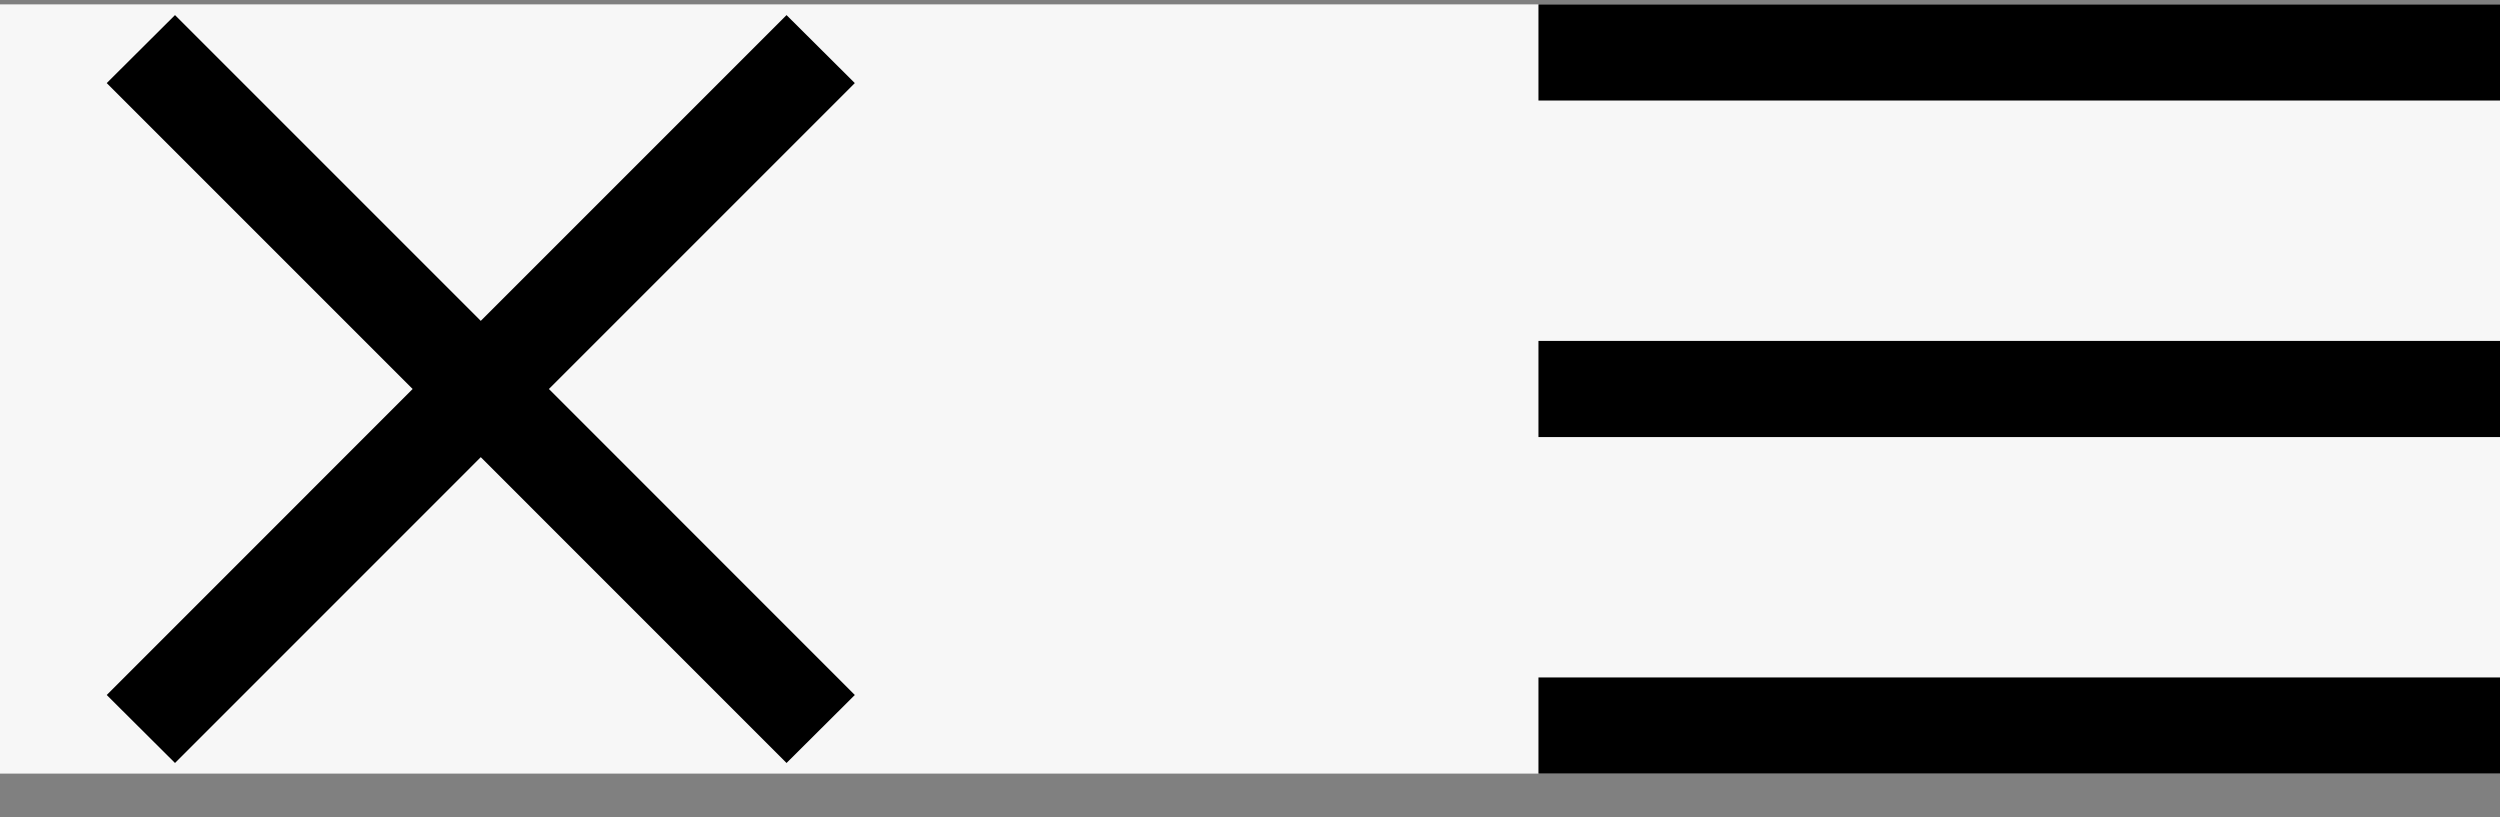 <?xml version="1.0" encoding="UTF-8"?>
<svg width="52px" height="17px" viewBox="0 0 52 17" version="1.1" xmlns="http://www.w3.org/2000/svg" xmlns:xlink="http://www.w3.org/1999/xlink" xmlns:sketch="http://www.bohemiancoding.com/sketch/ns">
    <rect x="0" y="0" width="52" height="17" fill="#808080" stroke="none"/>
    <!-- Generator: Sketch 3.3 (11970) - http://www.bohemiancoding.com/sketch -->
    <title>hamburger</title>
    <desc>Created with Sketch.</desc>
    <defs></defs>
    <g id="Page-1" stroke="none" stroke-width="1" fill="none" fill-rule="evenodd" sketch:type="MSPage">
        <g id="hamburger" sketch:type="MSLayerGroup">
            <rect id="Rectangle-path" fill="#f7f7f7" sketch:type="MSShapeGroup" x="0" y="0.091" width="52" height="16"></rect>
            <path d="M32,0.091 L52,0.091 L52,2.091 L32,2.091 L32,0.091 L32,0.091 Z M32,7.091 L52,7.091 L52,9.091 L32,9.091 L32,7.091 L32,7.091 Z M32,14.091 L52,14.091 L52,16.091 L32,16.091 L32,14.091 L32,14.091 Z" id="Прямоугольник_748_копия_2" fill="#000000" sketch:type="MSShapeGroup"></path>
            <path d="M17.78,1.728 L16.36,0.314 L10,6.674 L3.64,0.314 L2.22,1.728 L8.583,8.091 L2.22,14.456 L3.64,15.87 L10,9.509 L16.36,15.87 L17.78,14.456 L11.417,8.091 L17.78,1.728 Z" id="Прямоугольник_748_копия_4" fill="#000000" sketch:type="MSShapeGroup"></path>
        </g>
    </g>
</svg>